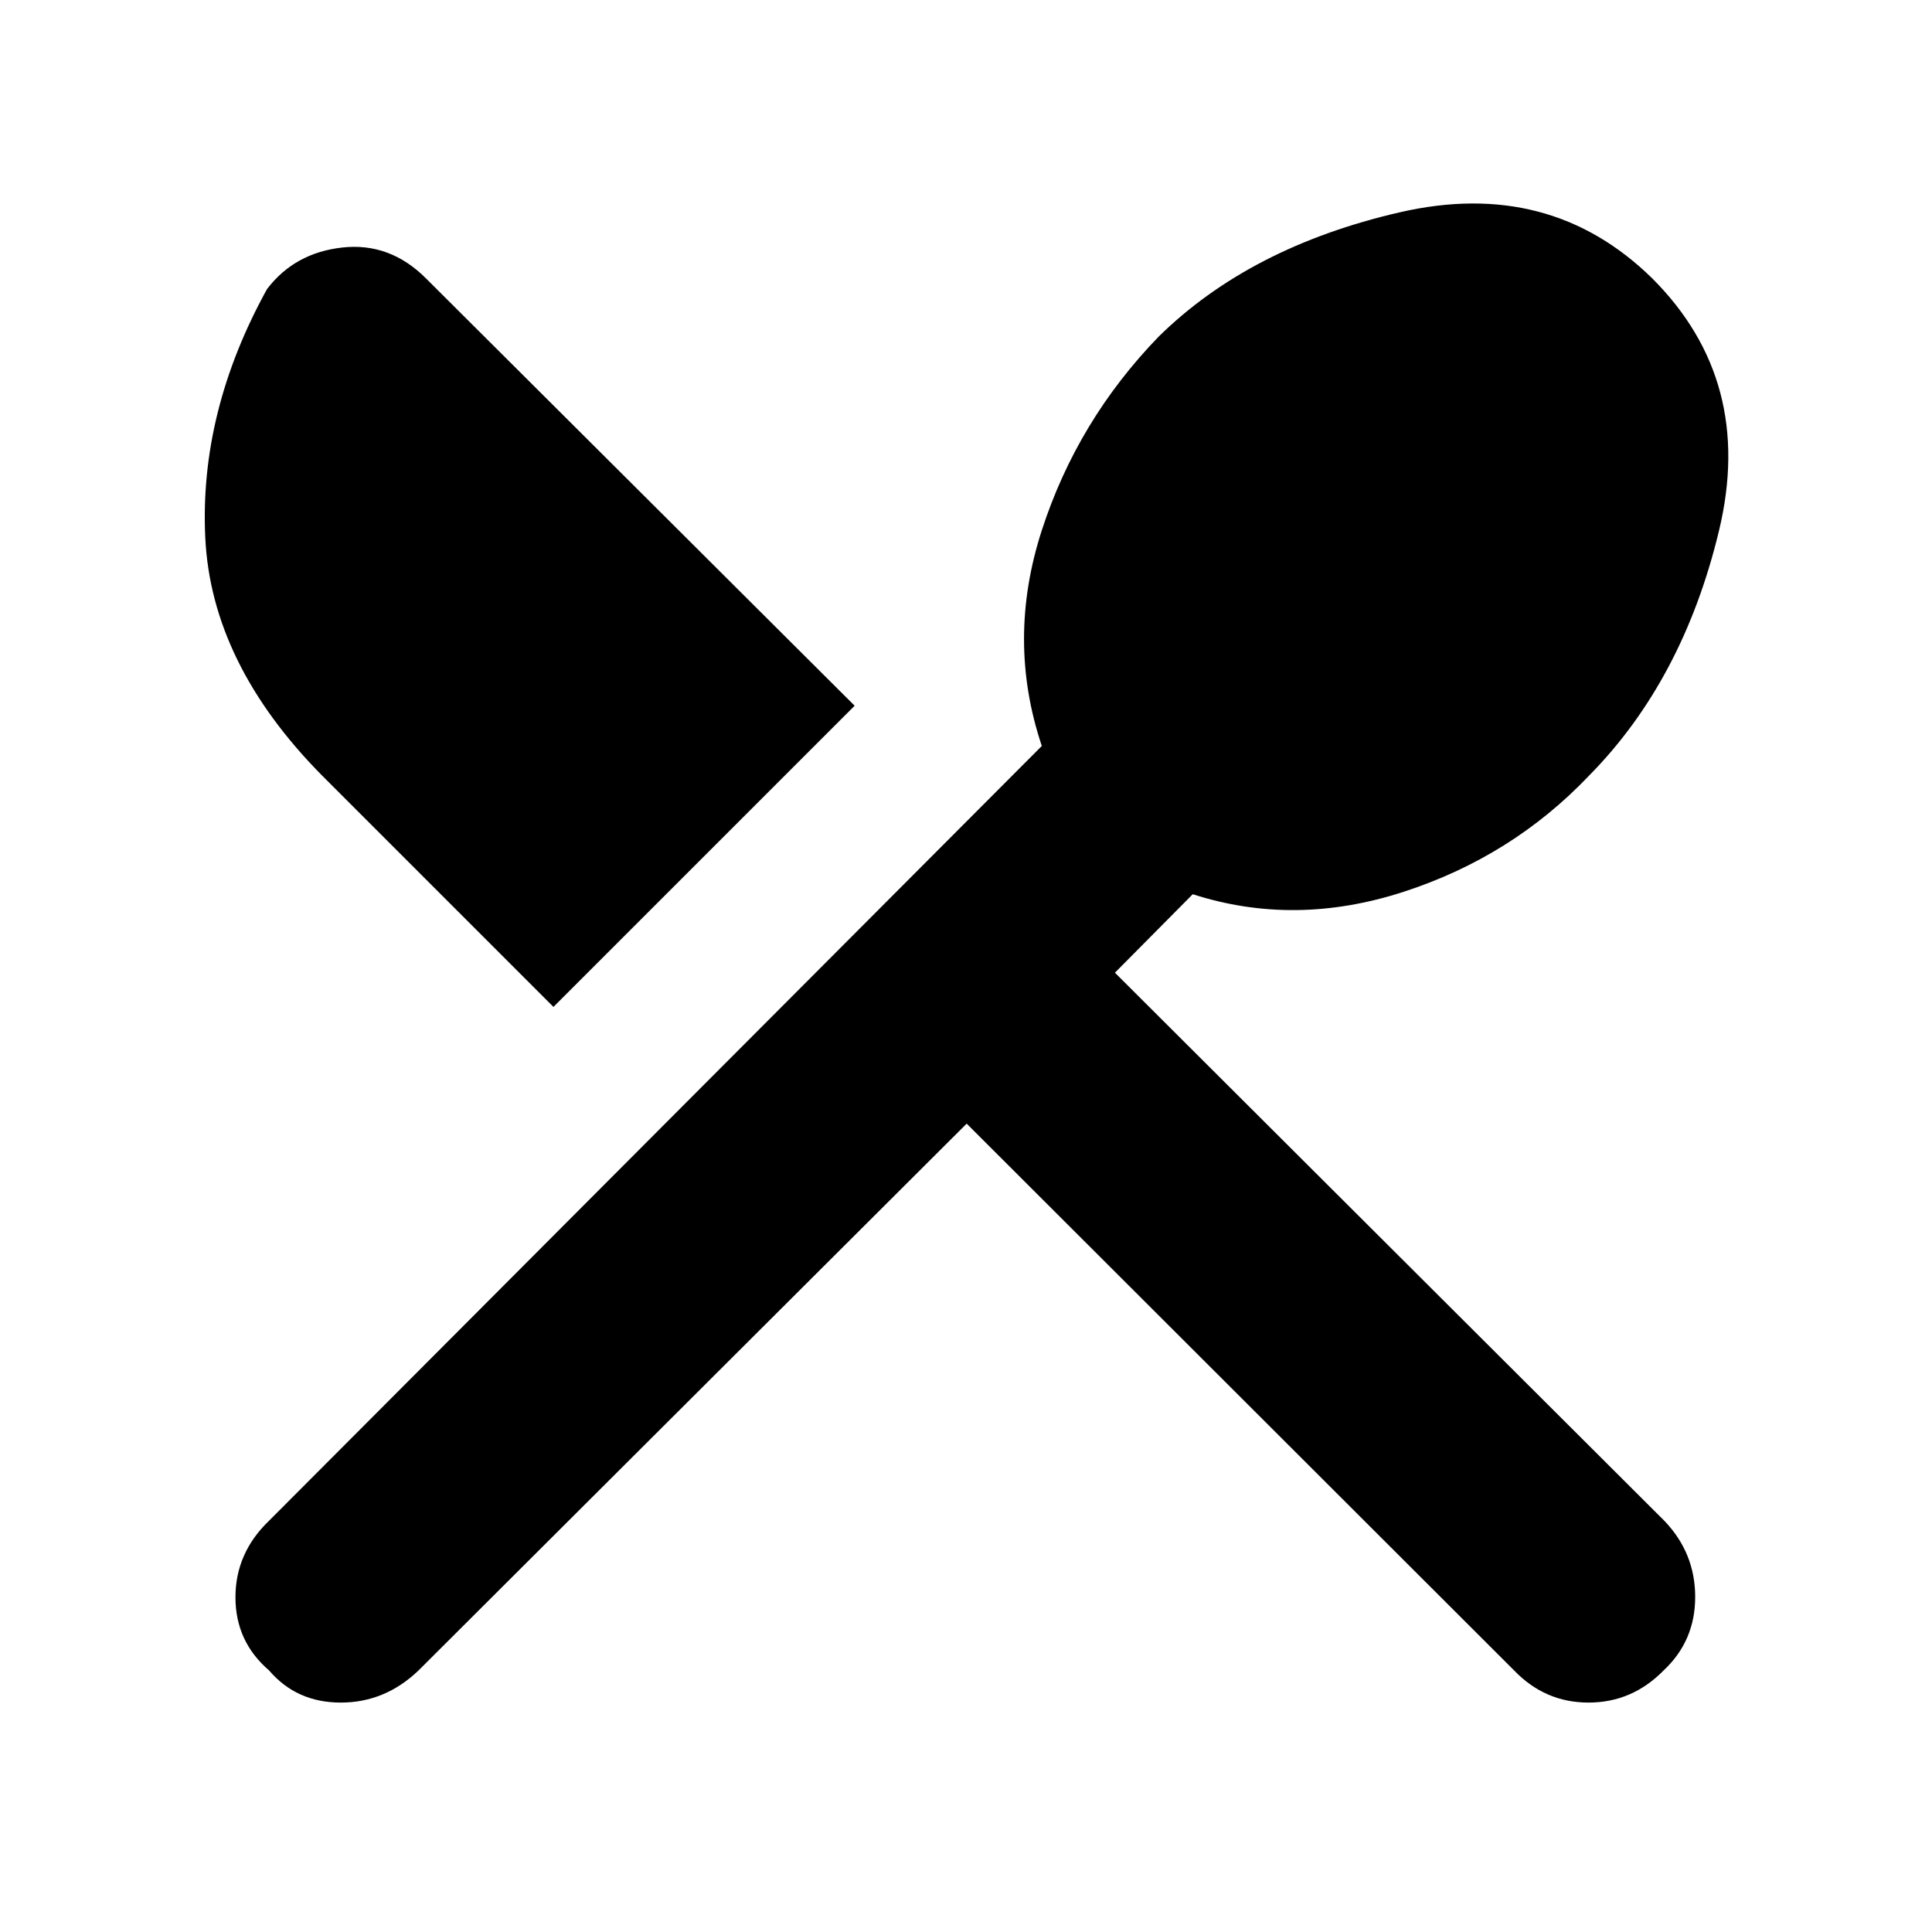 <svg xmlns="http://www.w3.org/2000/svg" height="40" viewBox="0 -960 960 960" width="40"><path d="M480.33-401.67 208-130q-16.67 16-38.67 16t-35.66-16Q117-144.33 117-166.33t16.67-38l384-385Q500-642 517.67-696.5q17.66-54.5 58-96.17Q621-837.33 695.5-854.5T821-821.67q51 51 33.17 125.34-17.84 74.33-64.5 121.66-38.34 40.34-92.34 57.84t-104.66 1.16l-38.67 39 273 272.34q15.33 16 15.33 37.83T826.67-130q-15.67 16-37.34 16-21.66 0-37-16l-272-271.67Zm-205.33-58-115-115q-55-55.66-58-118.16t30.67-123.5q13.66-18 37.33-20.67 23.67-2.67 41.67 15.33l213 212.34L275-459.67Z"/></svg>